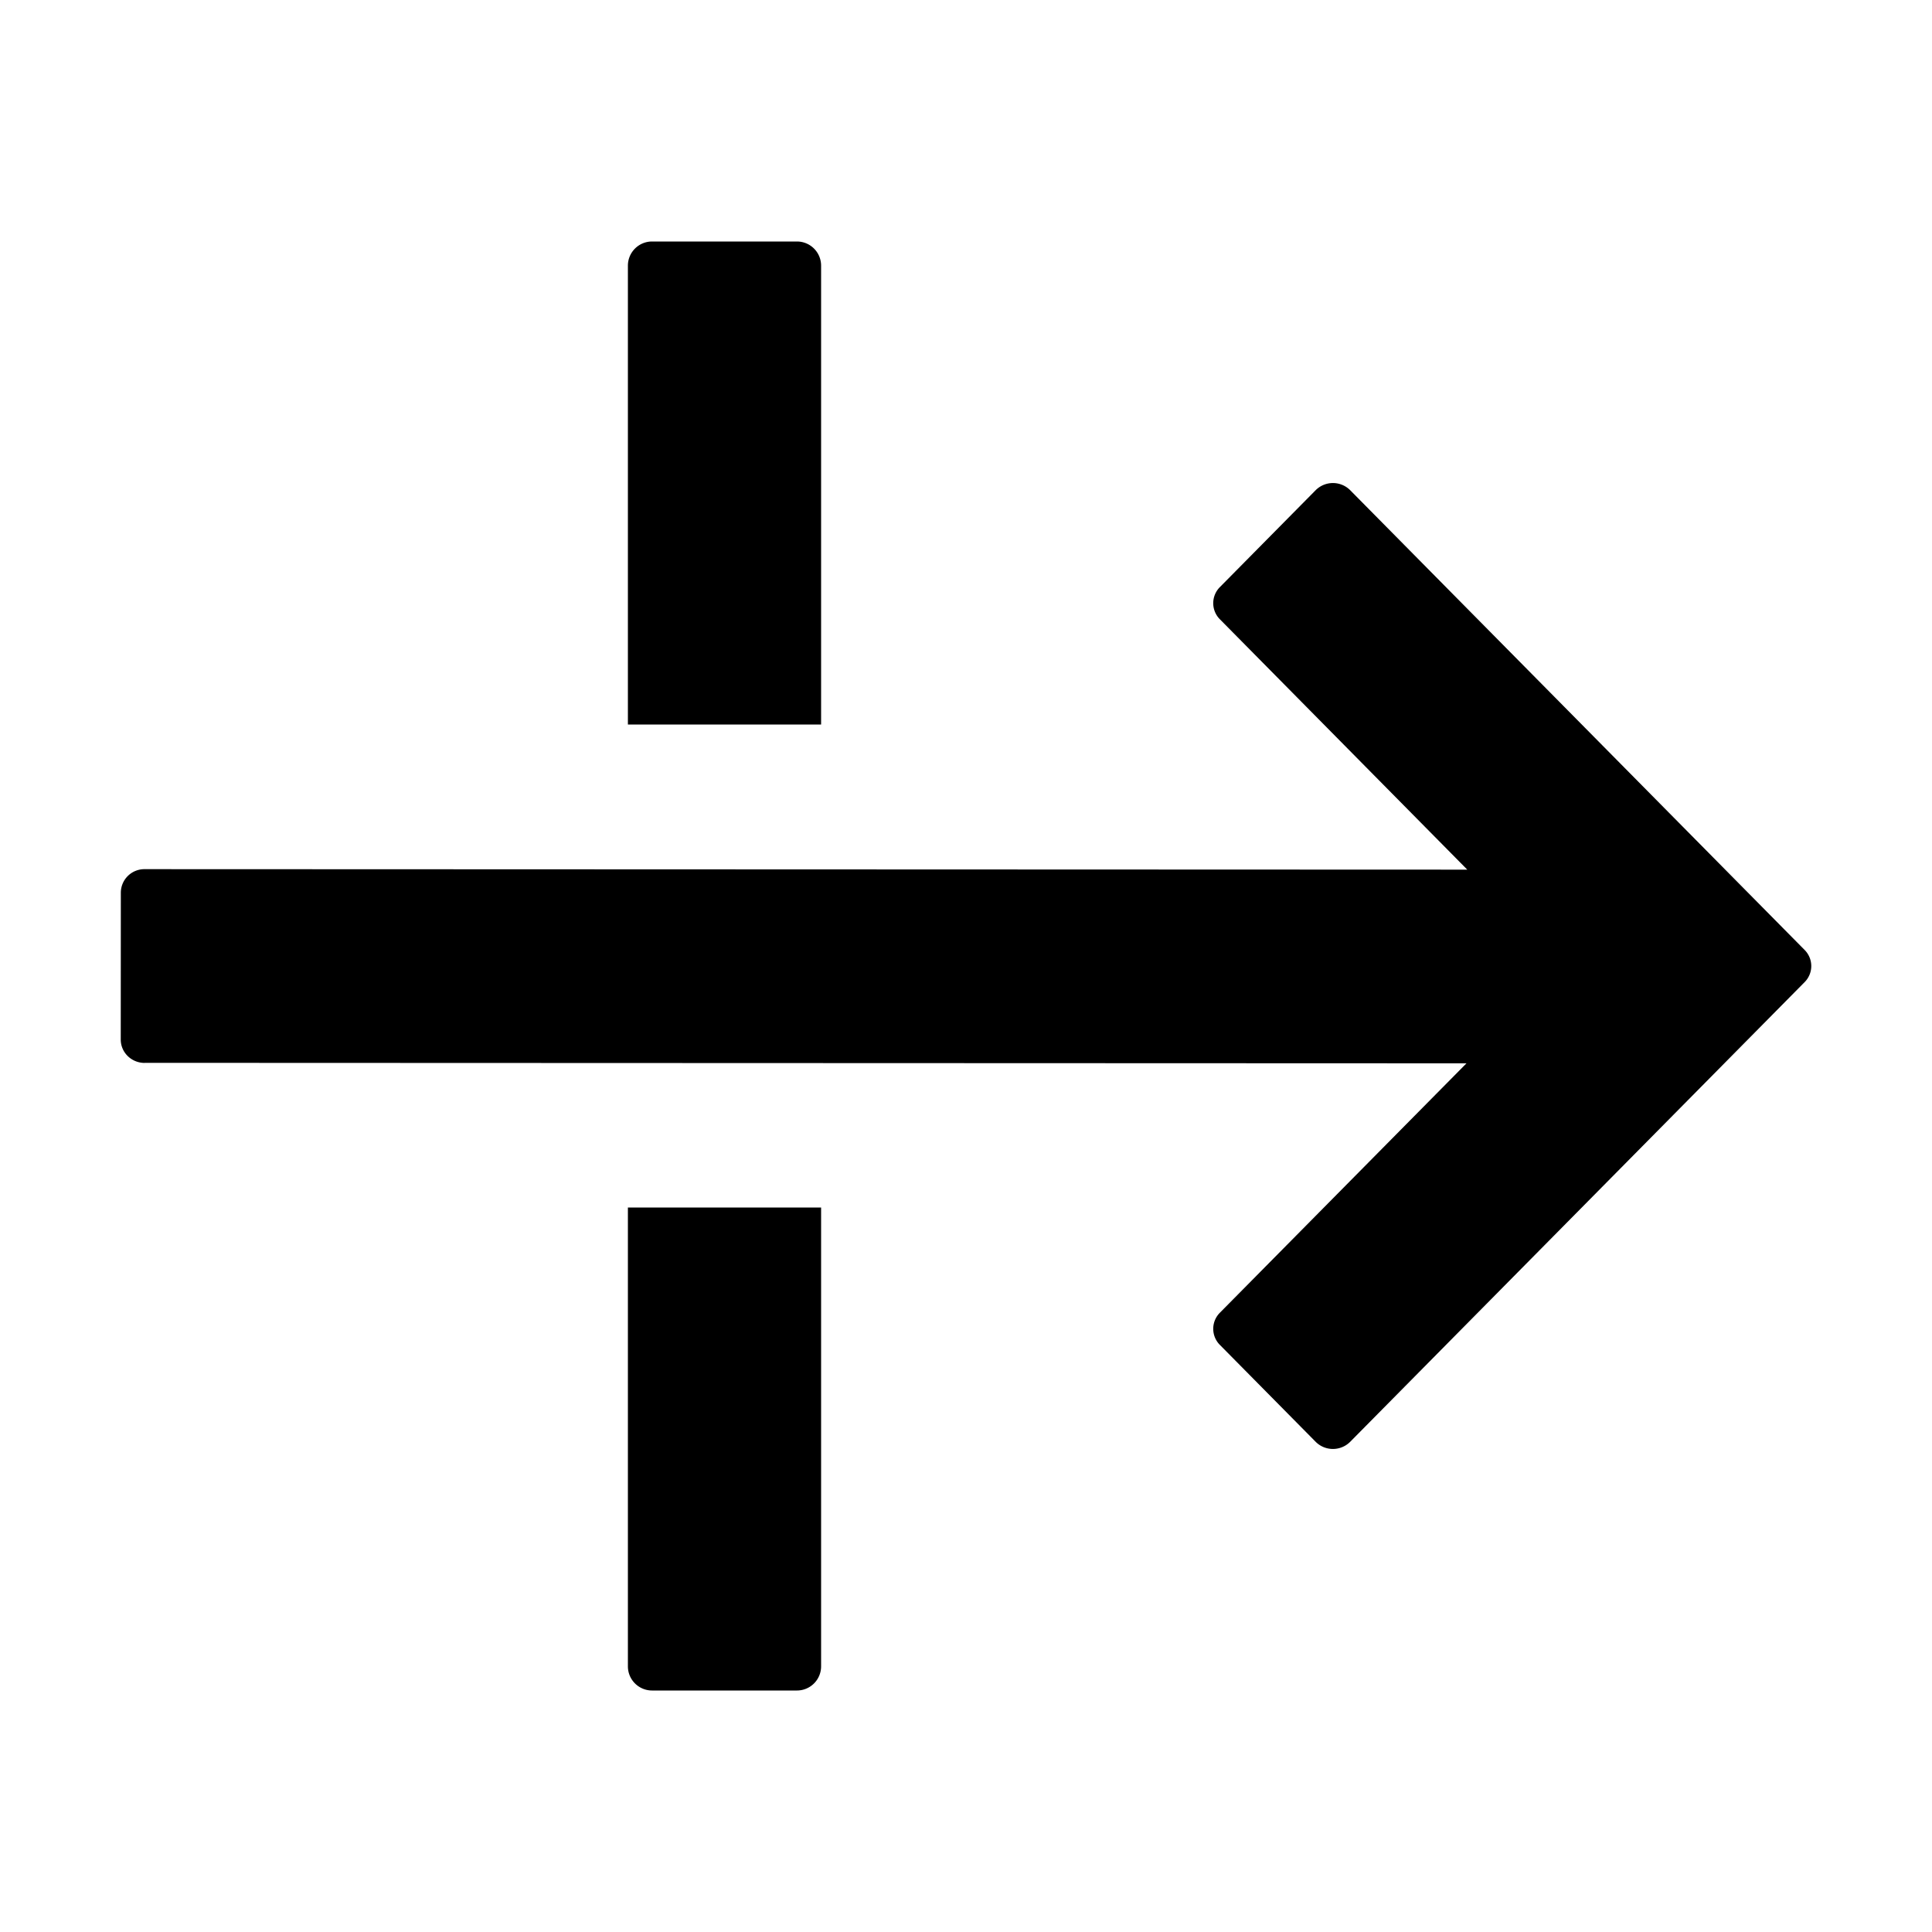 <svg width="24" height="24" viewBox="0 0 24 24"><g><path d="M8.1 3a.3.3 0 0 0-.3.3V9h2.4V3.3a.3.3 0 0 0-.3-.3zM7.8 20.7V15h2.4v5.7a.3.3 0 0 1-.3.3H8.1a.3.3 0 0 1-.3-.3"/><path d="m1.797 13.203 16.42.006-3.063 3.098a.283.283 0 0 0 0 .4l1.19 1.204a.303.303 0 0 0 .428 0l5.645-5.71a.283.283 0 0 0 0-.401l-5.645-5.711a.303.303 0 0 0-.428 0l-1.19 1.204a.283.283 0 0 0 0 .4l3.073 3.11-16.428-.006a.293.293 0 0 0-.298.289L1.5 12.914c0 .16.133.29.297.29"/></g></svg>